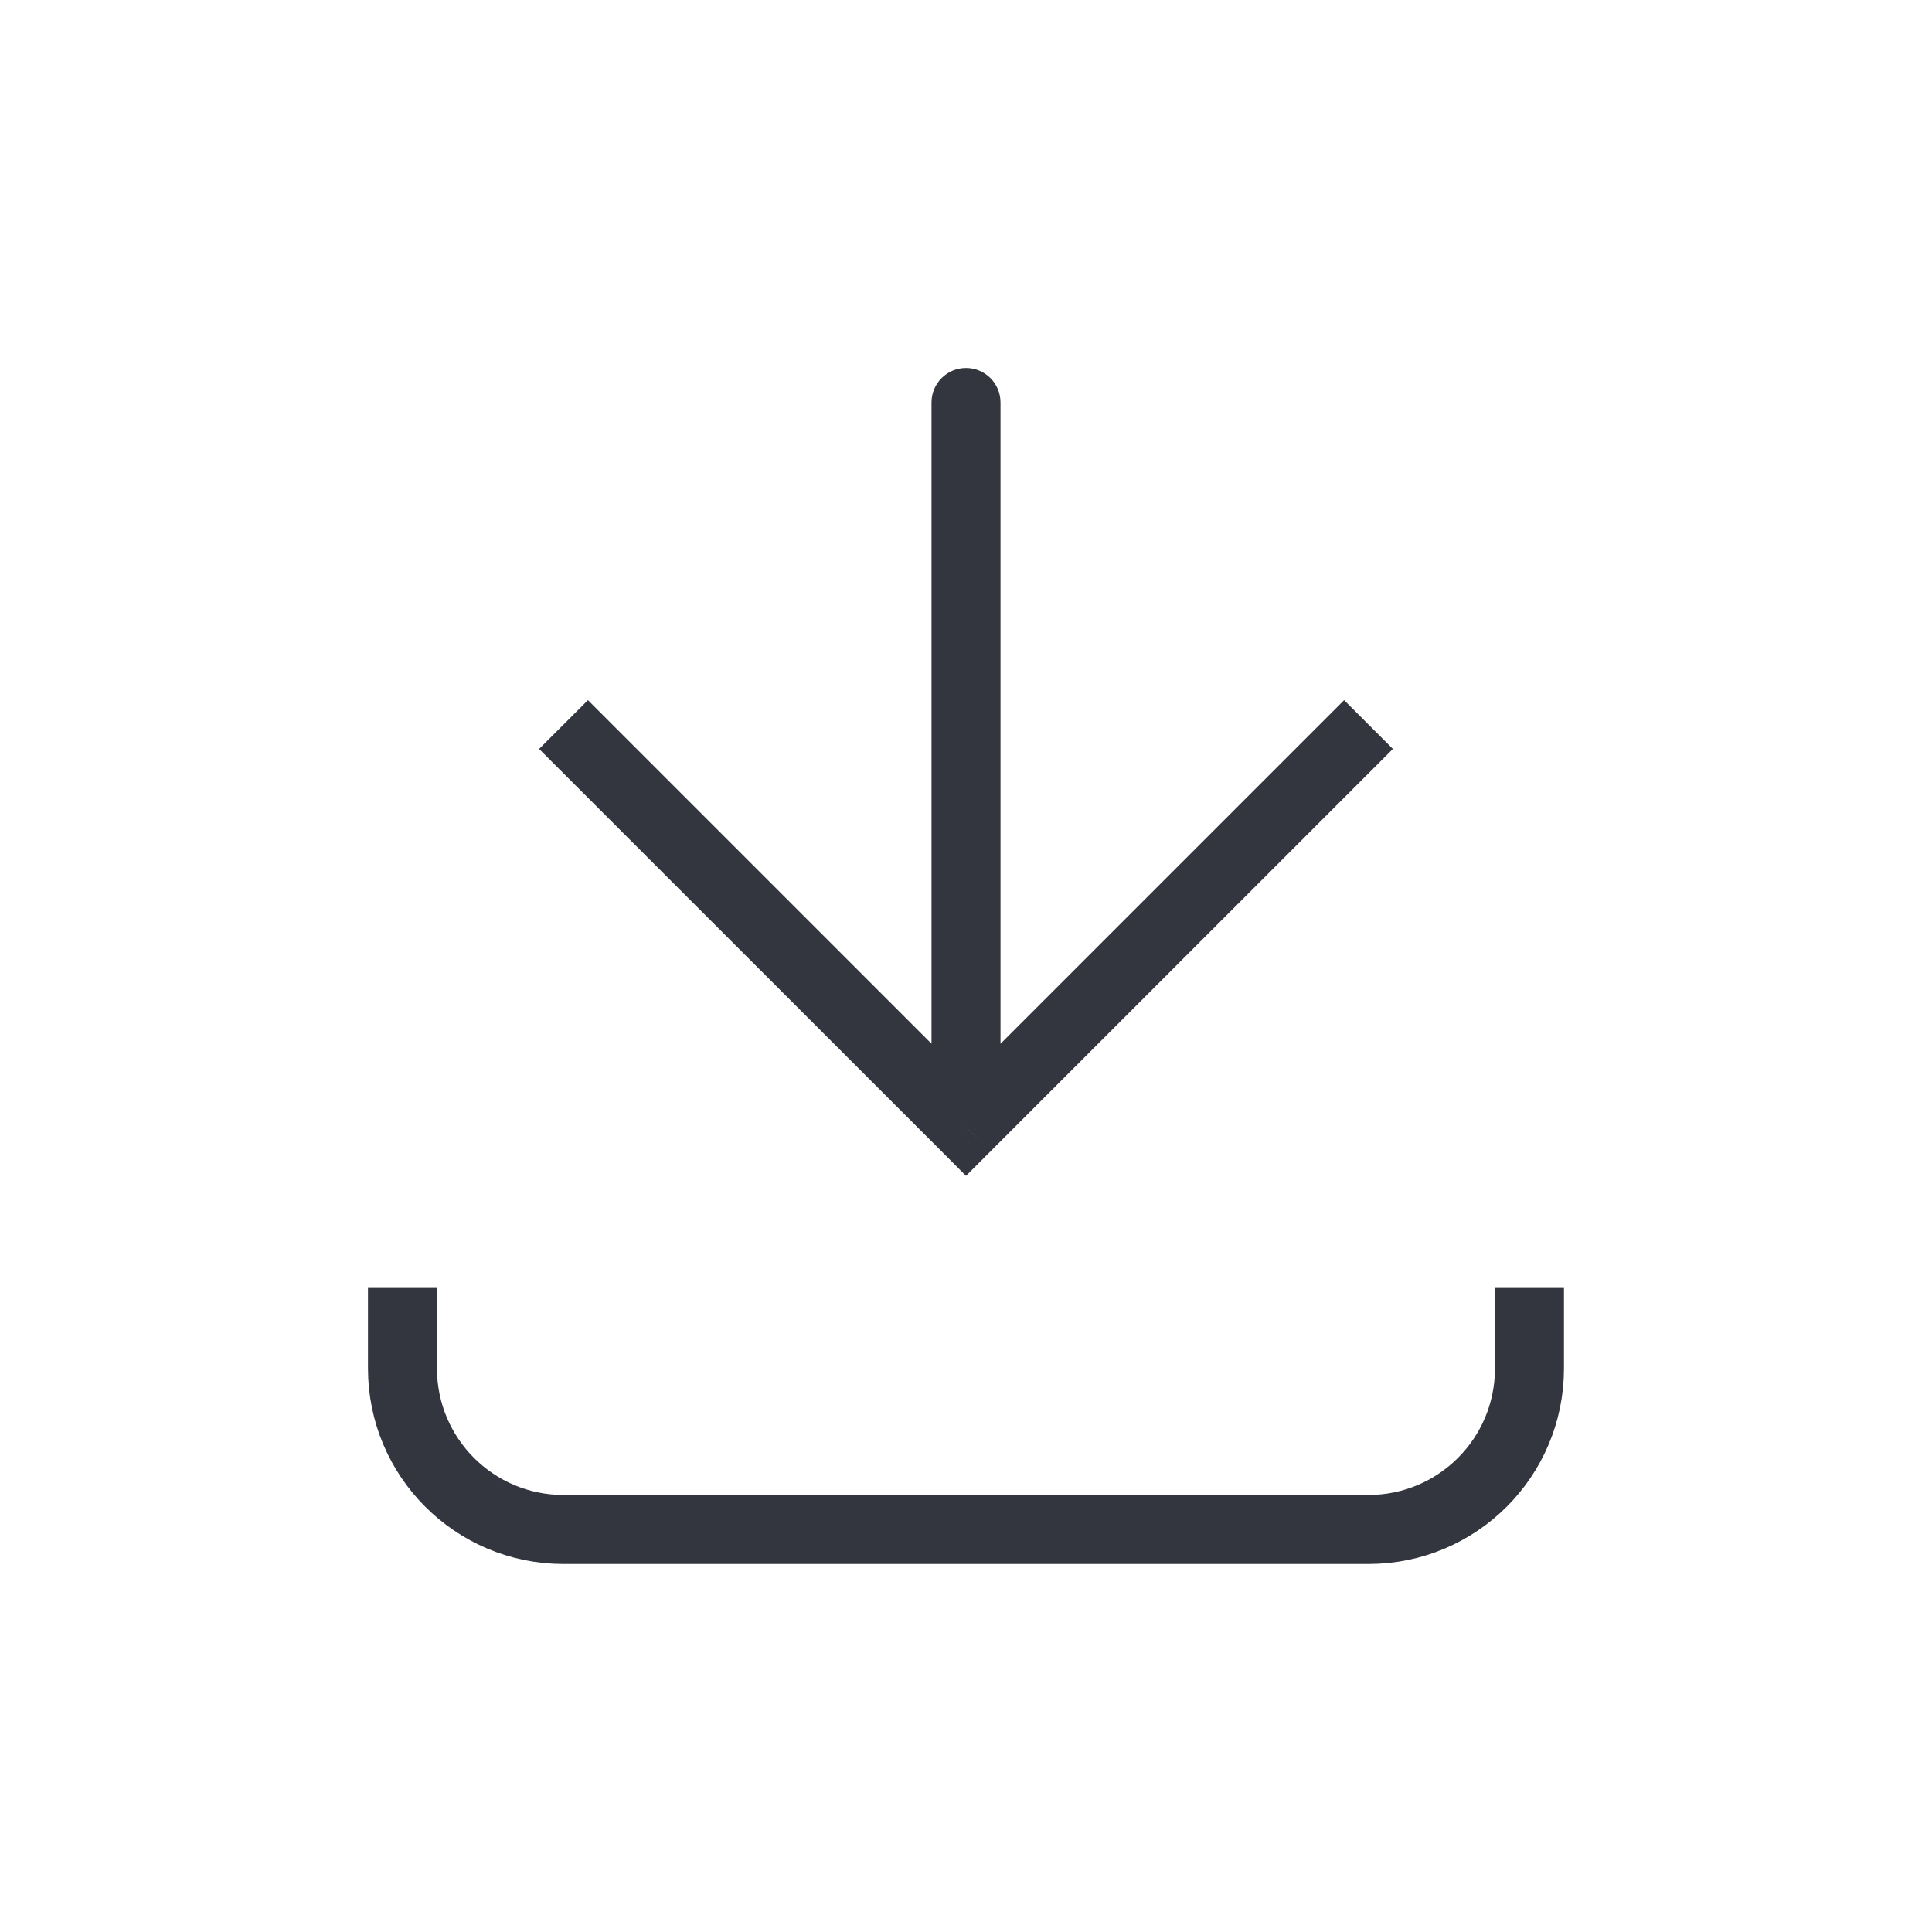 <svg width="28" height="28" viewBox="0 0 28 28" fill="none" xmlns="http://www.w3.org/2000/svg">
<path d="M14 16.334L13.647 16.687L14 17.041L14.354 16.687L14 16.334ZM14.5 5.833C14.5 5.557 14.277 5.333 14 5.333C13.724 5.333 13.5 5.557 13.5 5.833L14.5 5.833ZM7.813 10.854L13.647 16.687L14.354 15.98L8.521 10.147L7.813 10.854ZM14.354 16.687L20.187 10.854L19.48 10.147L13.647 15.98L14.354 16.687ZM14.5 16.334L14.5 5.833L13.5 5.833L13.5 16.334L14.5 16.334Z" fill="#33363F"/>
<path d="M5.833 18.666L5.833 19.833C5.833 21.122 6.878 22.166 8.166 22.166L19.833 22.166C21.122 22.166 22.166 21.122 22.166 19.833V18.666" stroke="#33363F"/>
</svg>
